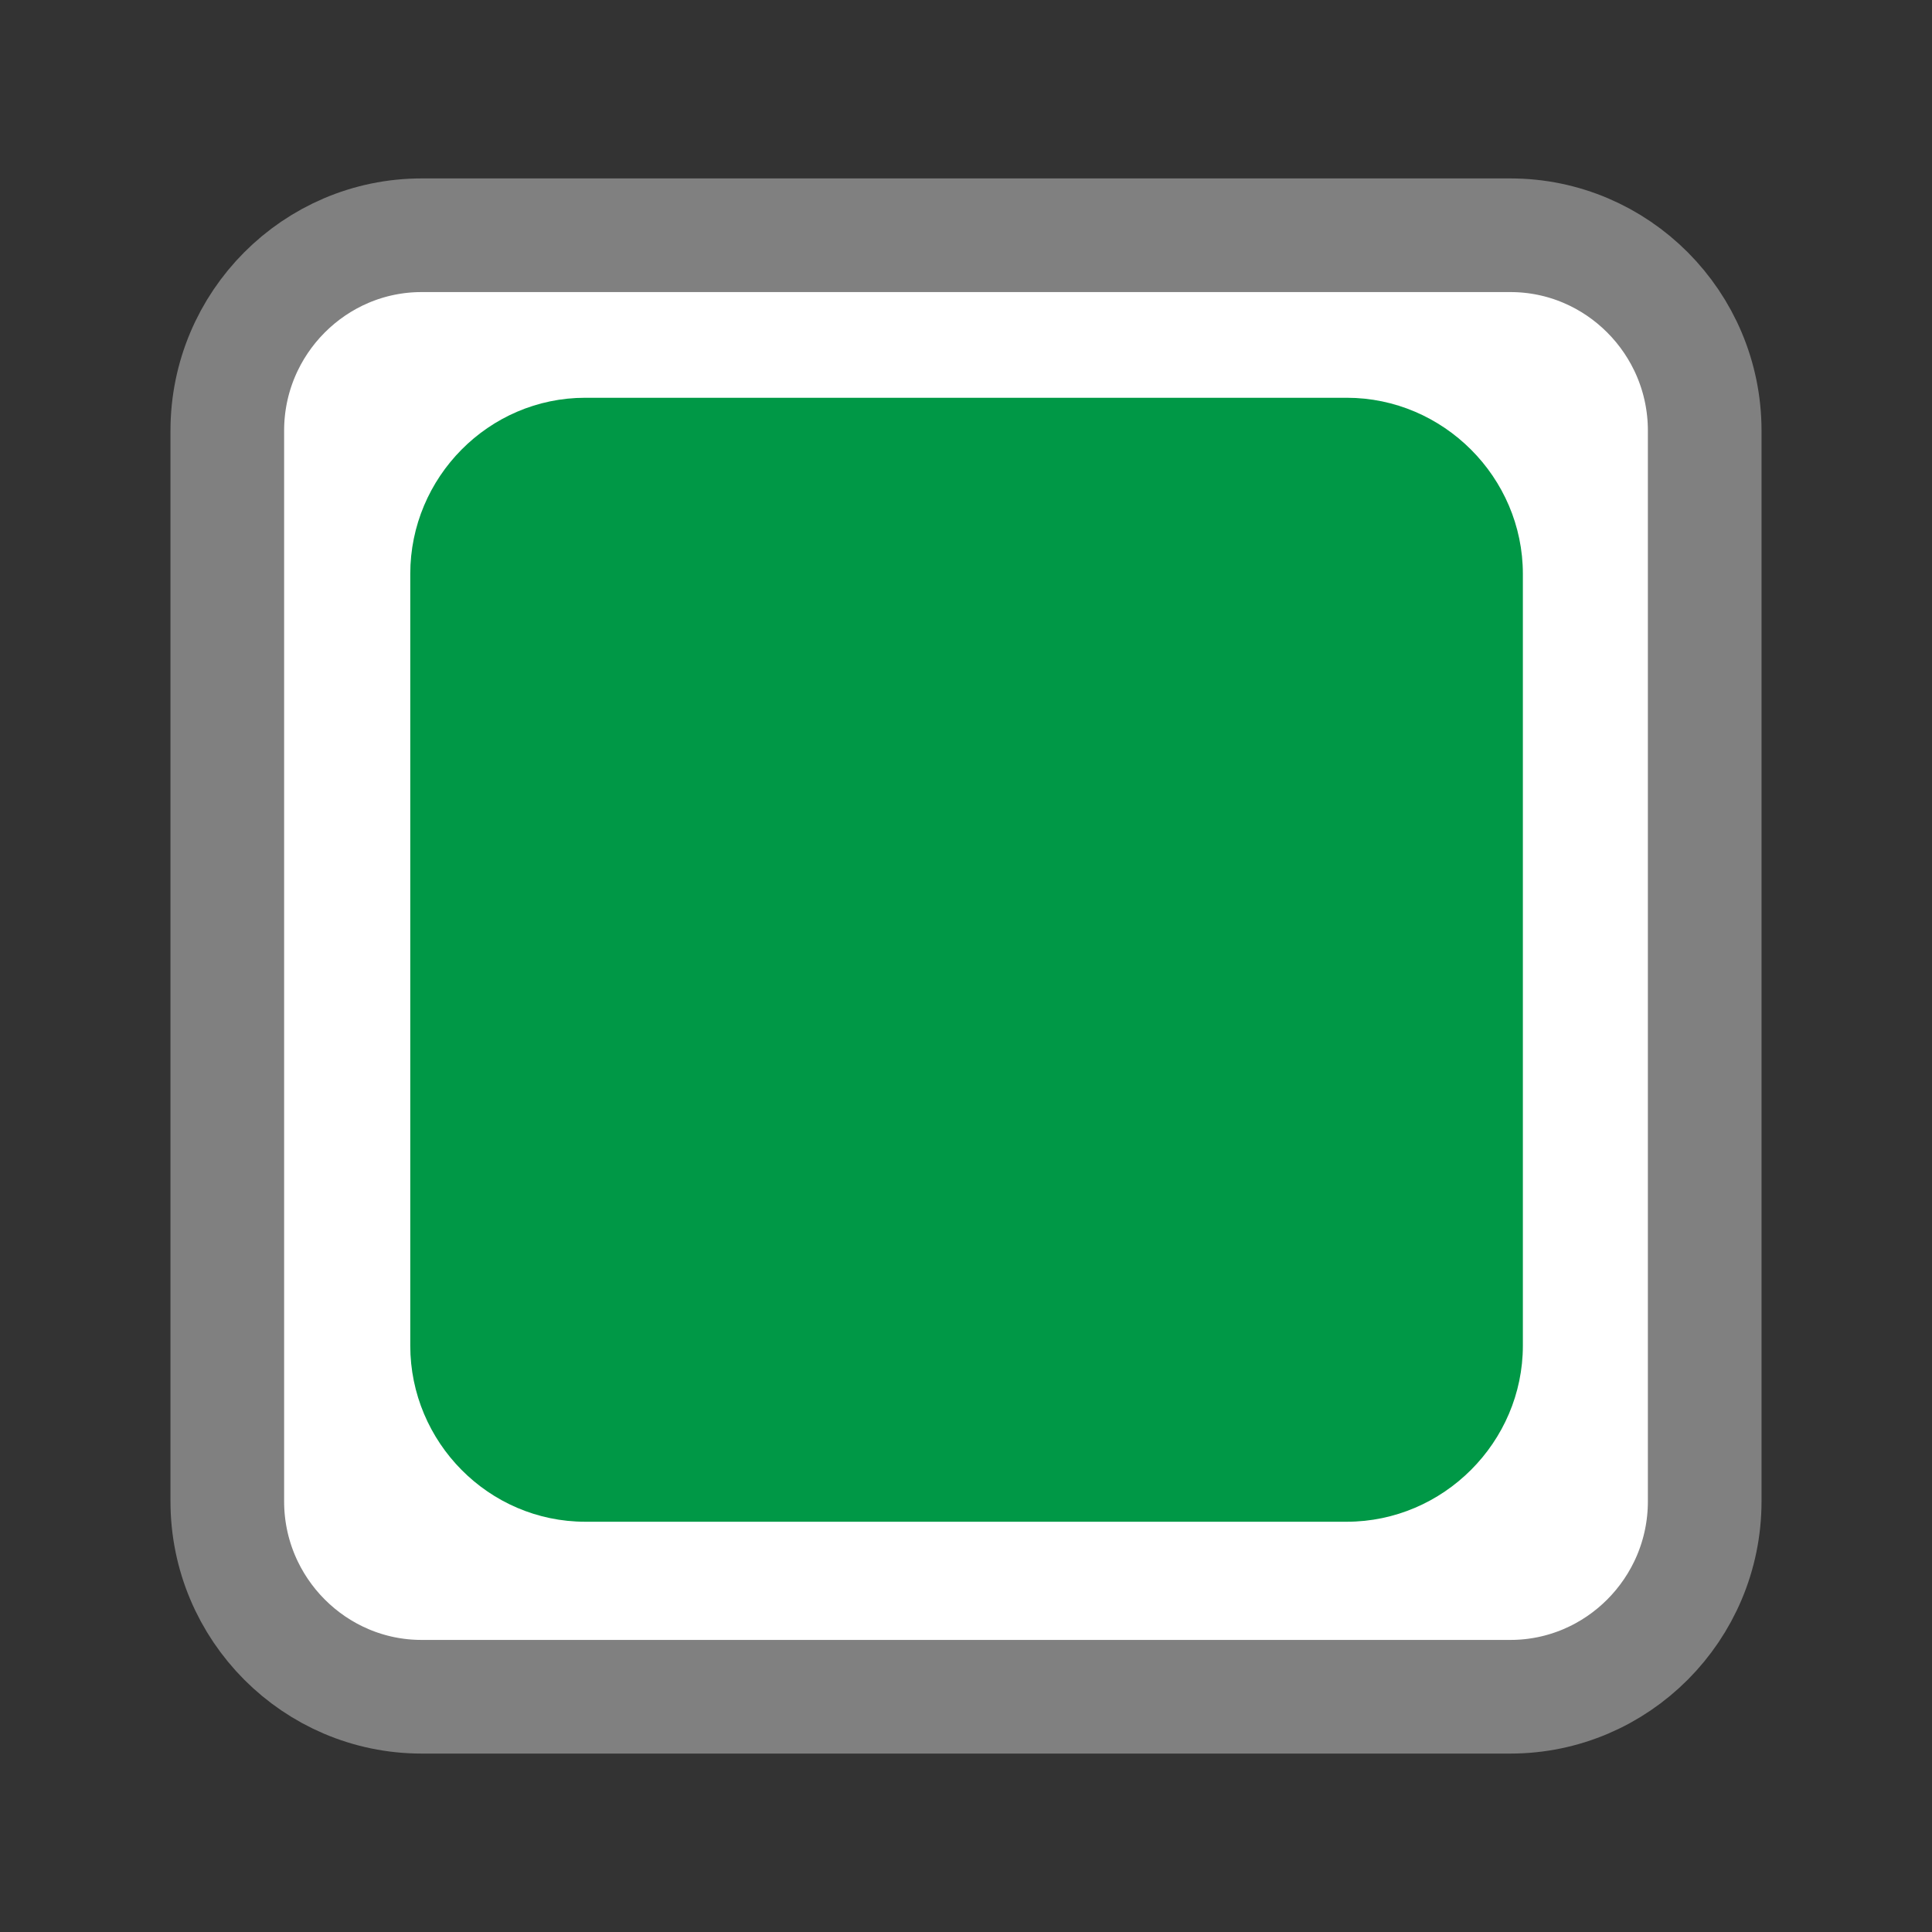 <?xml version="1.0" encoding="UTF-8"?>
<!DOCTYPE svg PUBLIC "-//W3C//DTD SVG 1.1//EN" "http://www.w3.org/Graphics/SVG/1.1/DTD/svg11.dtd">
<svg xmlns="http://www.w3.org/2000/svg" xml:space="preserve" width="17px" height="17px" version="1.1" style="shape-rendering:geometricPrecision; text-rendering:geometricPrecision; image-rendering:optimizeQuality; fill-rule:evenodd; clip-rule:evenodd"
viewBox="0 0 17 17"
 xmlns:xlink="http://www.w3.org/1999/xlink">
 <rect x="0" y="0" width="17" height="17" fill="#333333" stroke="none"/>
 <defs>
  <style type="text/css">
   <![CDATA[
    .str0 {stroke:gray;stroke-miterlimit:22.926}
    .fil1 {fill:#009846}
    .fil2 {fill:#5FE671}
    .fil0 {fill:white}
   ]]>
  </style>
 </defs>
 <g id="x0020_1">
  <rect class="fil0" x="3.29" y="4.1" width="8.57" height="8.68"/>
  <rect class="fil1" x="4.14" y="5.07" width="6.86" height="6.86"/>
  <rect class="fil2" x="4.14" y="5.07" width="0.89" height="6.86"/>
  <rect class="fil2" x="4.14" y="5.07" width="6.86" height="0.86"/>
  <path class="fil0 str0" d="M3.71 2.07l9.58 0c0.94,0 1.71,0.77 1.71,1.72l0 9.42c0,0.95 -0.77,1.72 -1.71,1.72l-9.58 0c-0.94,0 -1.71,-0.77 -1.71,-1.72l0 -9.42c0,-0.95 0.77,-1.72 1.71,-1.72z"/>
  <path class="fil1" d="M5.15 3.5l6.7 0c0.85,0 1.55,0.7 1.55,1.55l0 6.79c0,0.85 -0.7,1.55 -1.55,1.55l-6.7 0c-0.85,0 -1.54,-0.7 -1.54,-1.55l0 -6.79c0,-0.85 0.69,-1.55 1.54,-1.55z"/>
 </g>
</svg>
